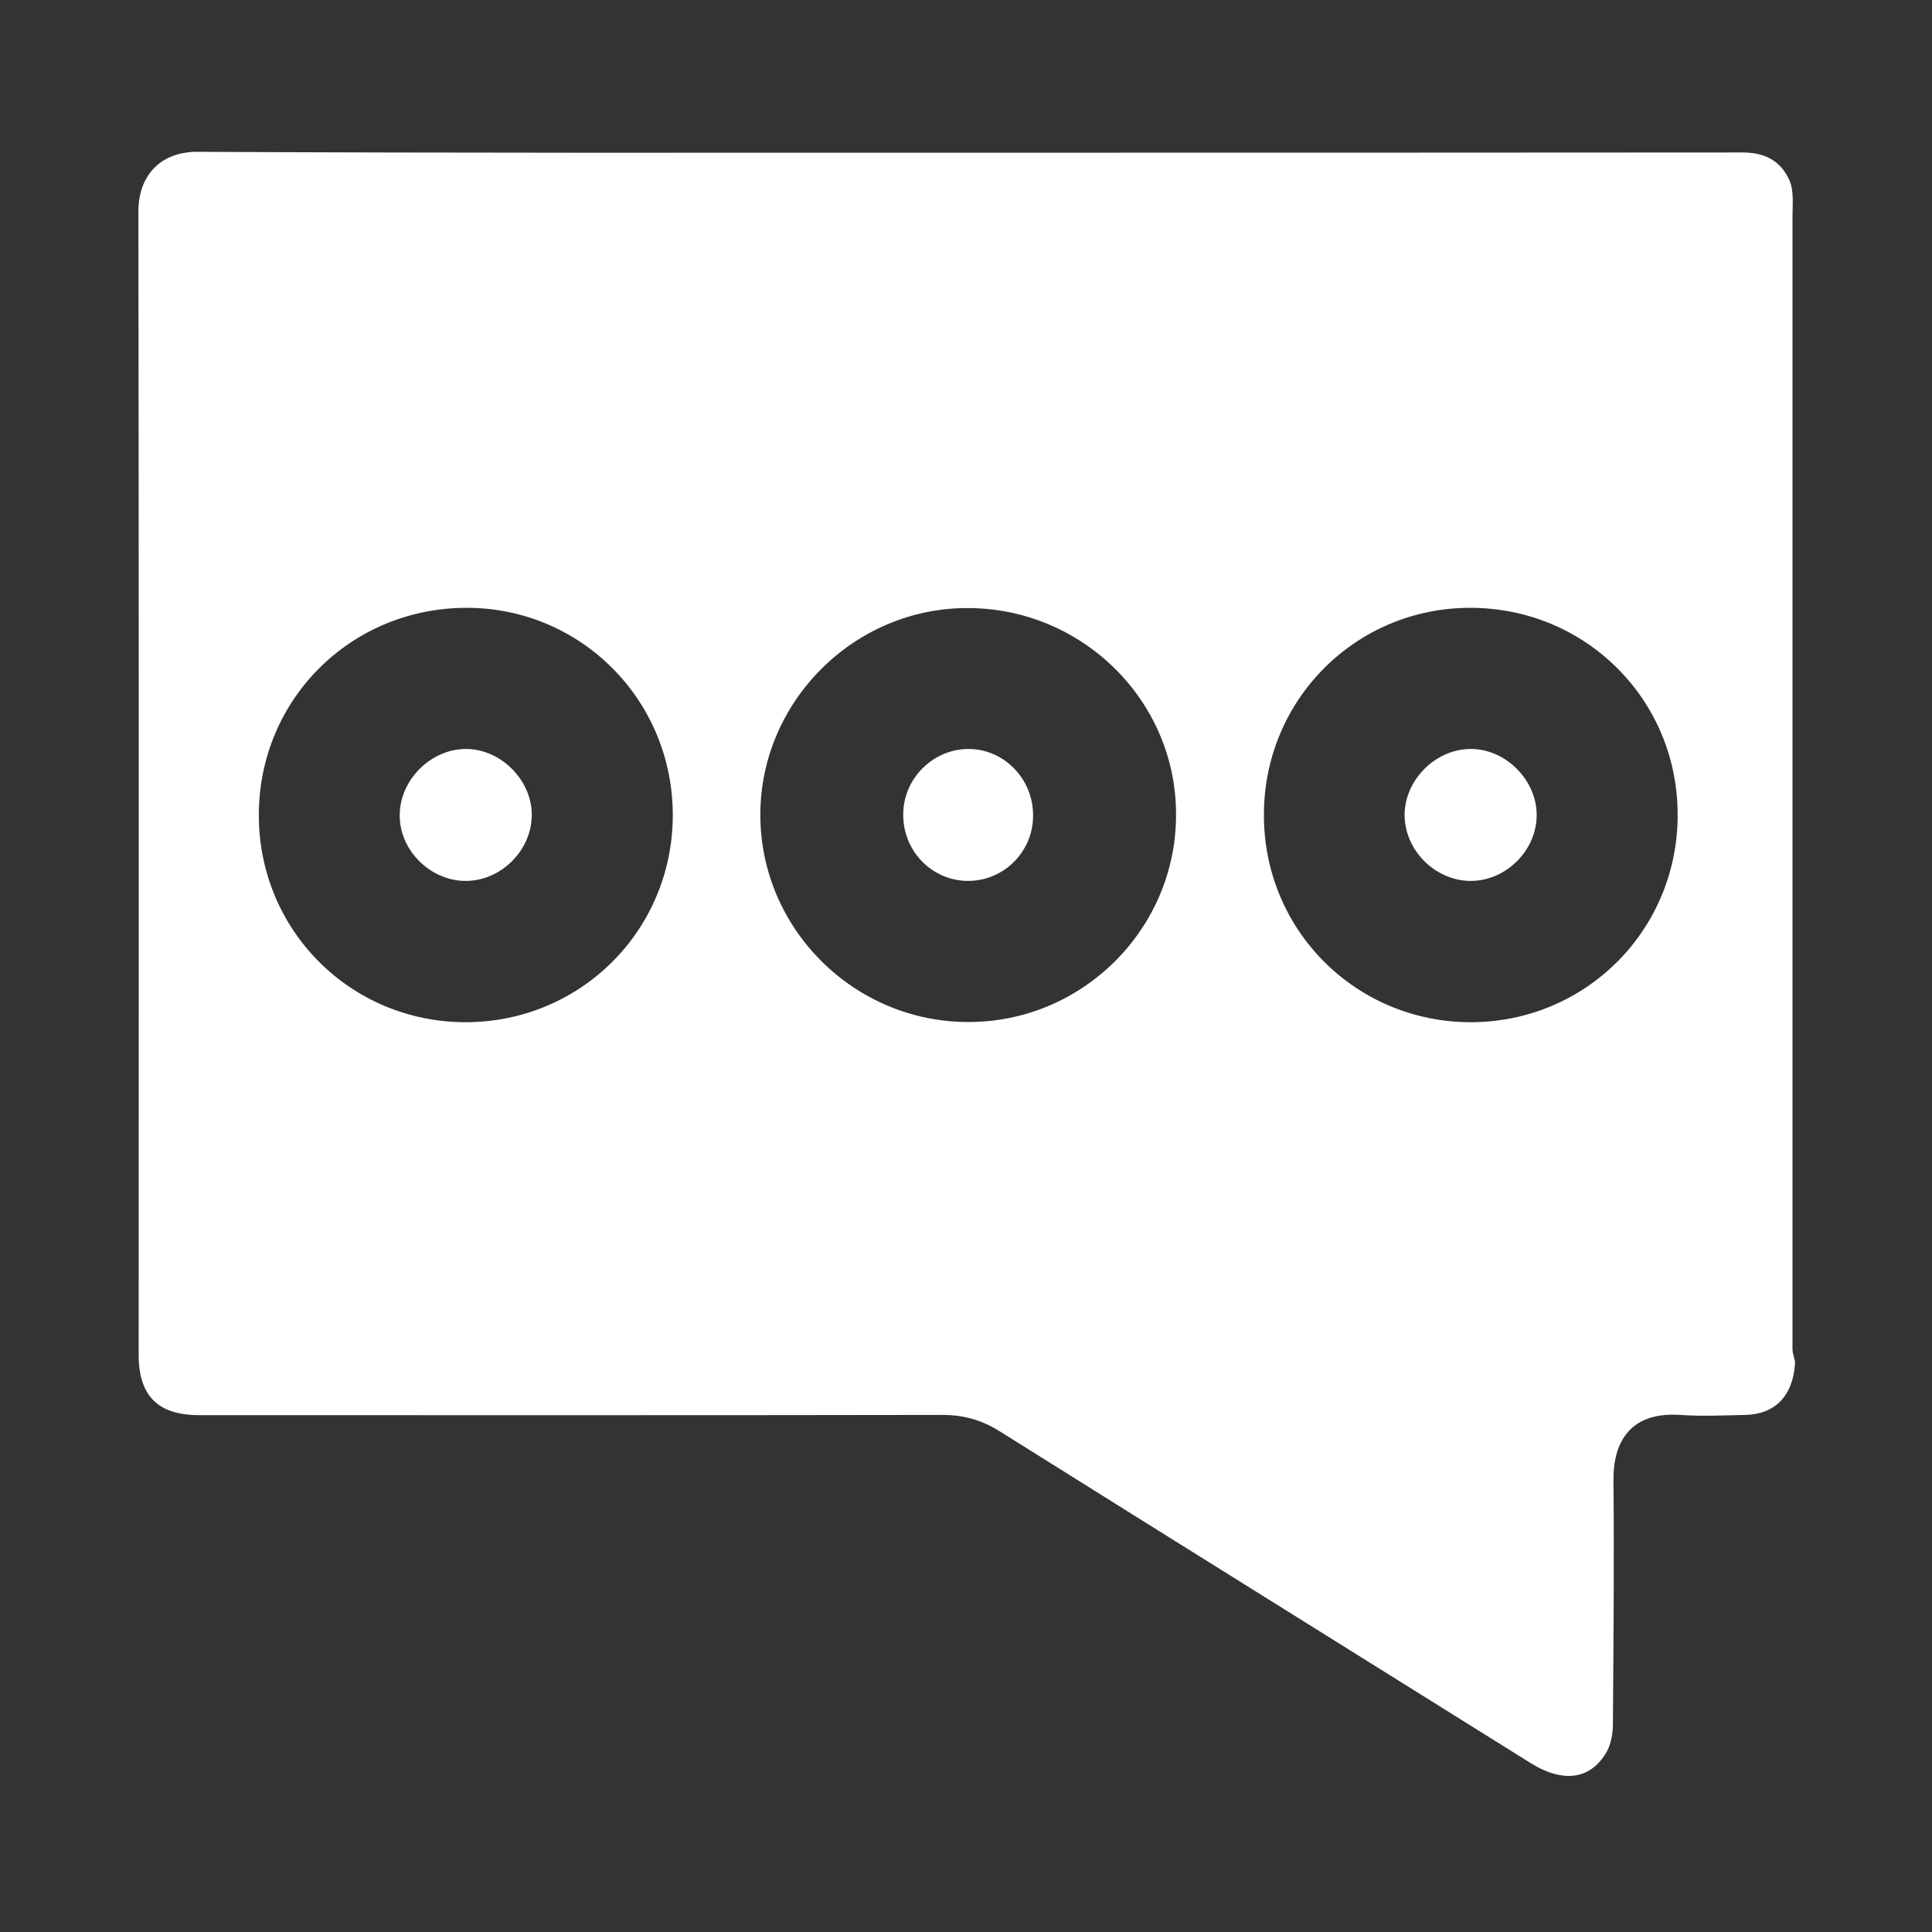 <?xml version="1.0" encoding="utf-8"?>
<!-- Generator: Adobe Illustrator 16.0.0, SVG Export Plug-In . SVG Version: 6.00 Build 0)  -->
<!DOCTYPE svg PUBLIC "-//W3C//DTD SVG 1.1//EN" "http://www.w3.org/Graphics/SVG/1.1/DTD/svg11.dtd">
<svg version="1.1" id="Layer_1" xmlns="http://www.w3.org/2000/svg" xmlns:xlink="http://www.w3.org/1999/xlink" x="0px" y="0px"
	 width="120px" height="120px" viewBox="0 0 120 120" enable-background="new 0 0 120 120" xml:space="preserve">
<rect x="0" y="0" width="120" height="120" fill="#333333" stroke="none"/>
<g>
	<path fill-rule="evenodd" clip-rule="evenodd" fill="#FFFFFF" d="M91.312,46.519c-2.164,0.027-4.049,1.919-4.069,4.07
		c-0.014,2.178,1.838,4.07,4.016,4.125c2.205,0.054,4.172-1.838,4.186-4.056C95.47,48.452,93.503,46.492,91.312,46.519z"/>
	<path fill-rule="evenodd" clip-rule="evenodd" fill="#FFFFFF" d="M60.122,46.519c-2.198,0.027-4.021,1.852-4.021,4.07
		c-0.014,2.287,1.803,4.138,4.056,4.125c2.212-0.014,4.009-1.824,4.009-4.043C64.186,48.371,62.348,46.506,60.122,46.519z"/>
	<path fill-rule="evenodd" clip-rule="evenodd" fill="#FFFFFF" d="M28.919,46.519c-2.15,0.014-4.056,1.892-4.09,4.057
		c-0.055,2.15,1.796,4.069,3.981,4.138c2.212,0.068,4.179-1.811,4.219-4.043C33.07,48.479,31.11,46.506,28.919,46.519z"/>
	<path fill-rule="evenodd" clip-rule="evenodd" fill="#FFFFFF" d="M111.147,11.199c-0.566-1.252-1.576-1.742-2.985-1.729
		C92.108,9.484,76.091,9.484,60.038,9.484c-15.932,0-31.859,0.027-47.791-0.055c-2.232,0-3.651,1.416-3.651,3.716
		c0.034,23.669,0.017,47.339,0.017,71.009c0,2.559,1.214,3.743,3.752,3.743c15.395,0,30.785,0.014,46.166-0.014
		c1.313,0,2.437,0.313,3.545,1.007c10.984,6.888,22.01,13.748,33,20.621c2.063,1.279,3.777,1.007,4.758-0.775
		c0.244-0.49,0.347-1.116,0.347-1.688c0.034-5.022,0.082-10.045,0.034-15.067c-0.034-2.396,1.027-4.314,4.158-4.097
		c1.327,0.095,2.654,0.027,4.008,0c1.92-0.041,2.965-1.225,3.107-3.145c0.027-0.313-0.154-0.626-0.154-0.938
		c0-23.438,0-46.863,0-70.301C111.333,12.723,111.438,11.893,111.147,11.199z M28.905,63.492
		c-7.139-0.014-12.828-5.716-12.828-12.849c-0.007-7.2,5.724-12.903,12.938-12.89c7.098,0.013,12.794,5.771,12.773,12.917
		C41.761,57.803,36.051,63.492,28.905,63.492z M60.136,63.479c-7.084,0-12.89-5.771-12.91-12.835
		c-0.02-7.037,5.792-12.876,12.849-12.876c7.16-0.013,13.019,5.785,12.971,12.89C73.025,57.721,67.221,63.492,60.136,63.479z
		 M91.339,63.492c-7.132-0.014-12.835-5.716-12.835-12.849c-0.021-7.146,5.676-12.876,12.788-12.89
		c7.193-0.014,12.938,5.716,12.91,12.903C104.188,57.776,98.485,63.492,91.339,63.492z"/>
</g>
</svg>
